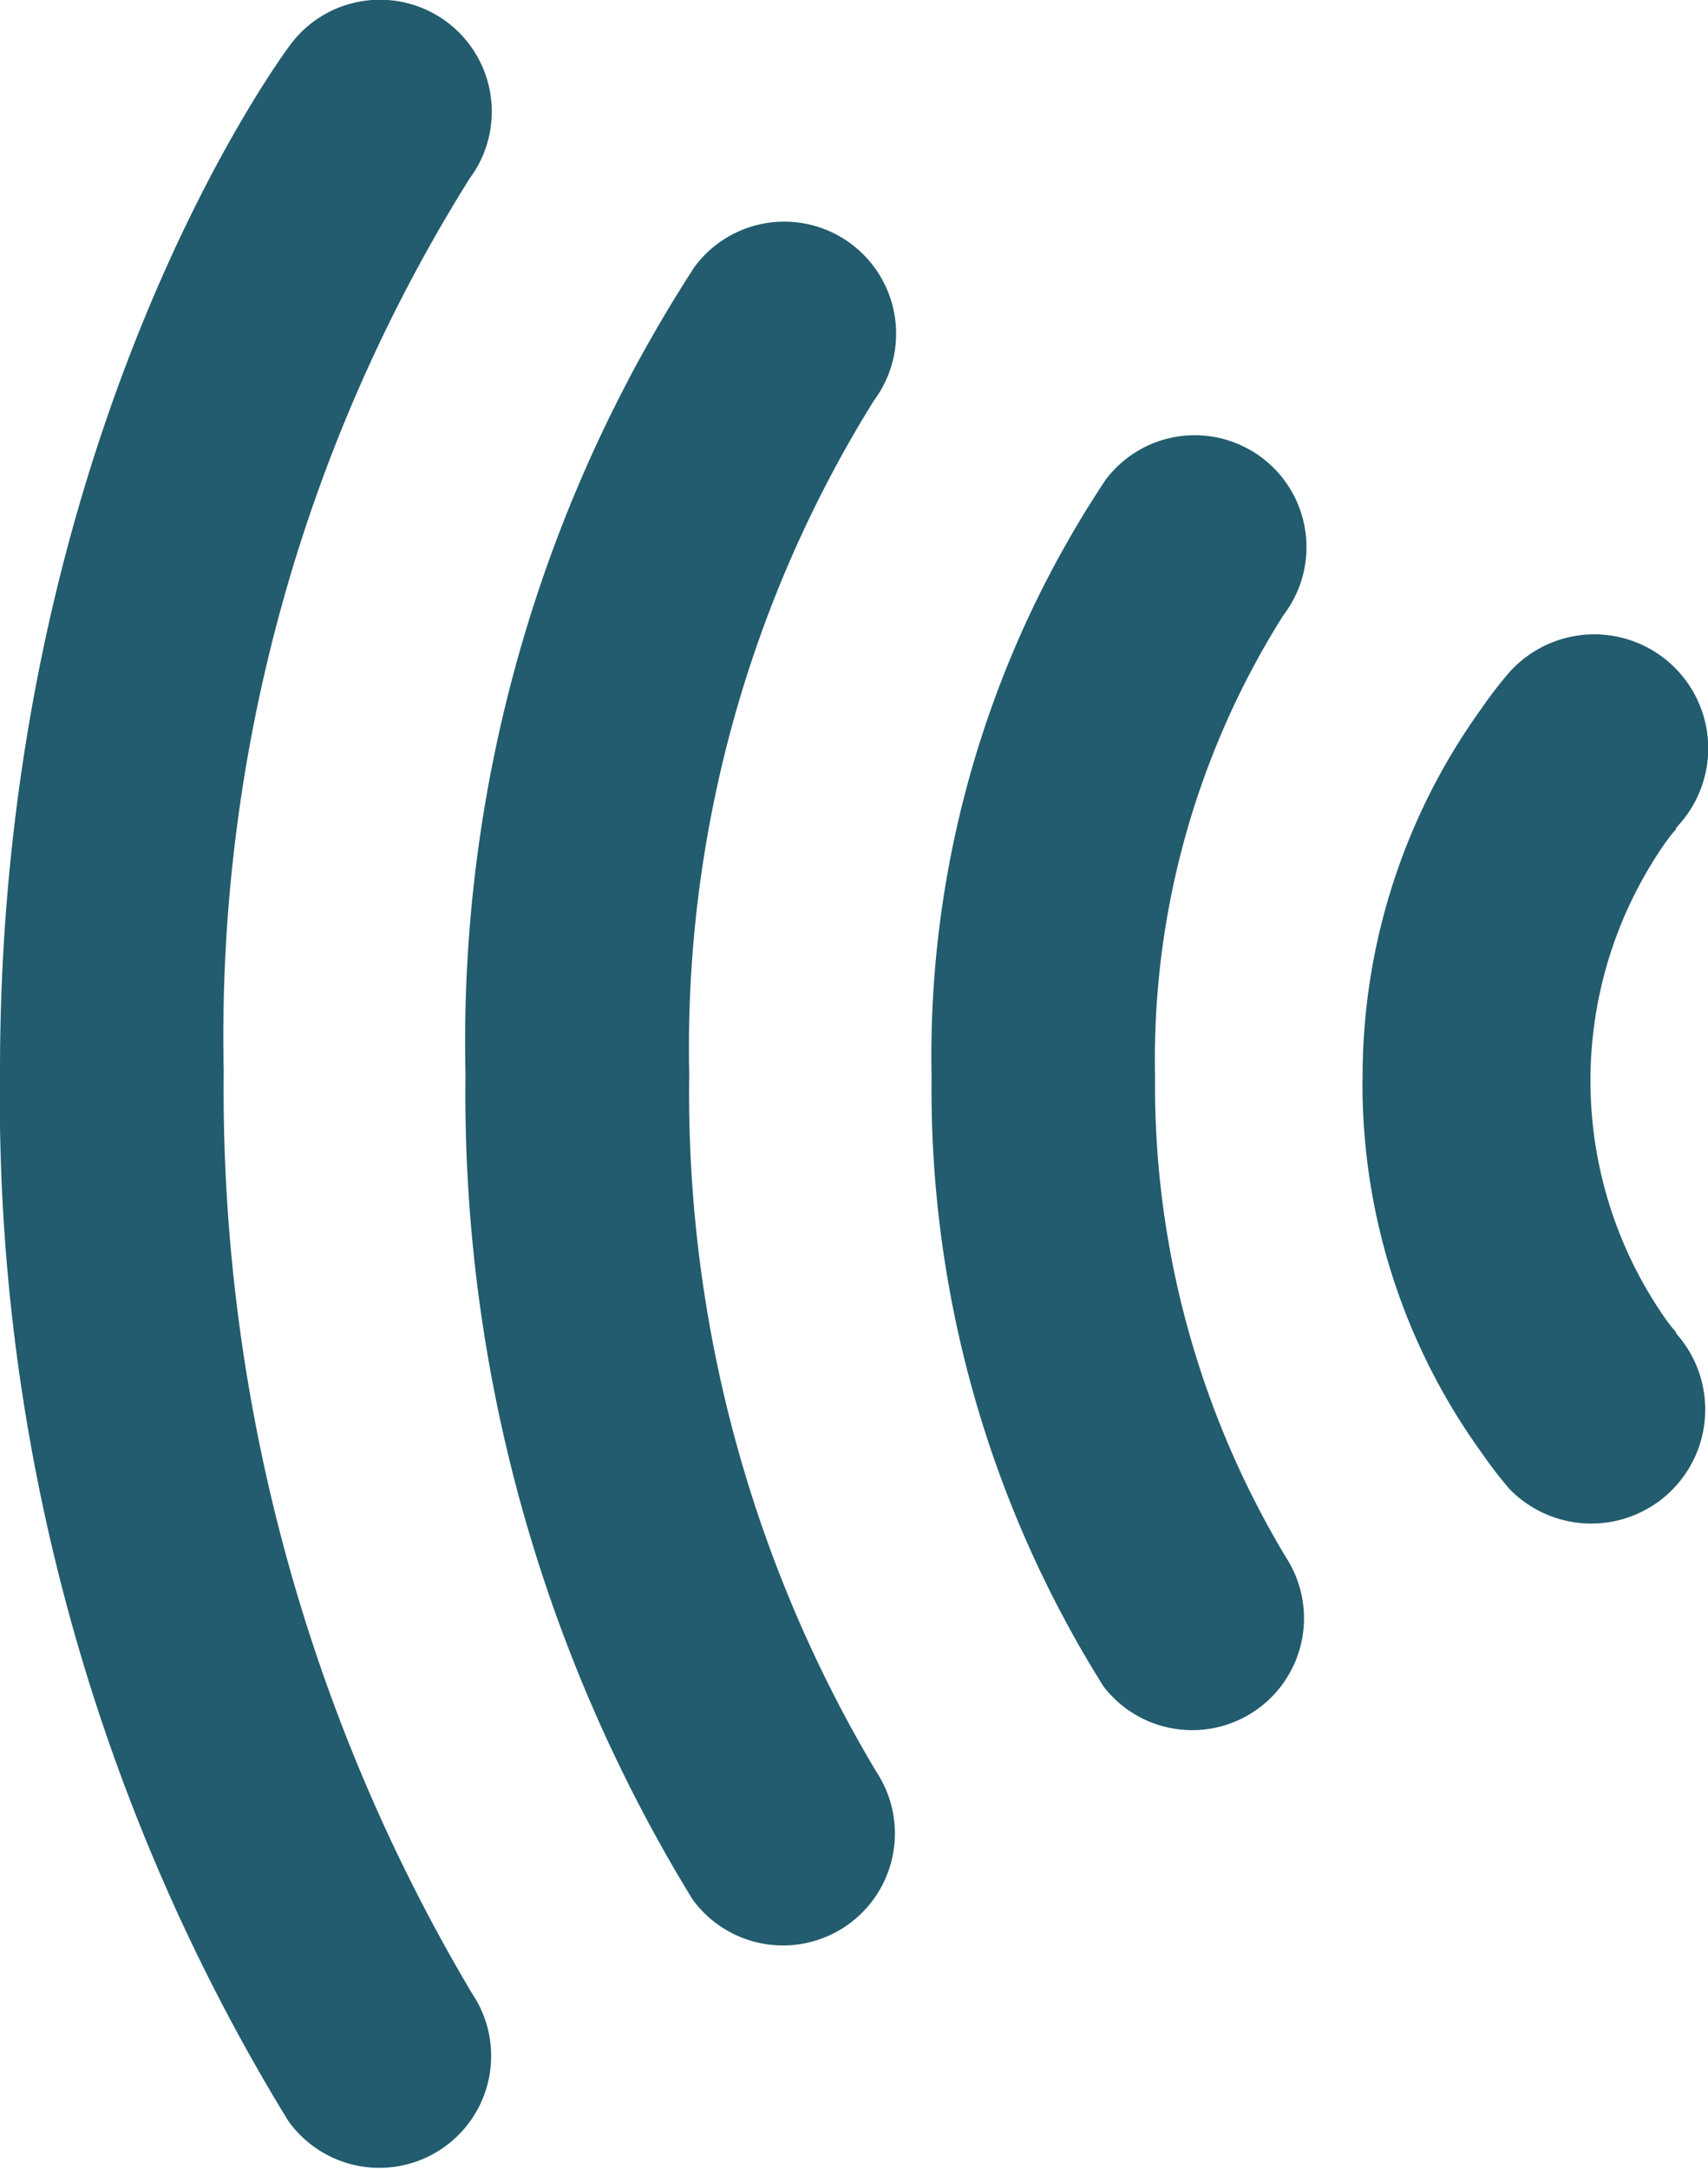 <svg xmlns="http://www.w3.org/2000/svg" width="27.188" height="34.507" viewBox="0 0 27.188 34.507">
  <g id="Group_118" data-name="Group 118" transform="translate(-803.902 -3325.704)">
    <path id="Path_168" data-name="Path 168" d="M825.59,3342.894c0,.021,0,.042,0,.065a10.01,10.01,0,0,0,1.9,5.862,6.494,6.494,0,0,0,.44.571,1.814,1.814,0,0,0,2.7-2.419s-.022-.025-.054-.066l.008-.007.013.014a2.221,2.221,0,0,1-.169-.208,6.606,6.606,0,0,1,0-7.619c.092-.125.16-.2.171-.21l-.013.014-.008-.007c.032-.041.054-.065.054-.065a1.814,1.814,0,0,0-2.705-2.418,6.576,6.576,0,0,0-.441.572,10.011,10.011,0,0,0-1.894,5.86Z" fill="#225c6e"/>
    <path id="Path_169" data-name="Path 169" d="M822.919,3332.628a1.78,1.78,0,0,1,1.413,2.862,13.233,13.233,0,0,0-2.044,7.346,14.569,14.569,0,0,0,2.082,7.641,1.78,1.78,0,0,1-2.9,2.06,17.843,17.843,0,0,1-2.739-9.7,16.525,16.525,0,0,1,2.776-9.508A1.776,1.776,0,0,1,822.919,3332.628Z" fill="#225c6e"/>
    <path id="Path_170" data-name="Path 170" d="M816.389,3329.23a1.782,1.782,0,0,1,1.424,2.847,19.466,19.466,0,0,0-2.94,10.712,21.048,21.048,0,0,0,2.977,11.1,1.781,1.781,0,0,1-2.926,2.03,24.5,24.5,0,0,1-3.612-13.131,22.615,22.615,0,0,1,3.649-12.843A1.778,1.778,0,0,1,816.389,3329.23Z" fill="#225c6e"/>
    <path id="Path_171" data-name="Path 171" d="M809.951,3325.7a1.78,1.78,0,0,1,1.425,2.846,25.7,25.7,0,0,0-3.913,14.189,28.122,28.122,0,0,0,3.952,14.681,1.78,1.78,0,0,1-2.927,2.026,31.151,31.151,0,0,1-4.586-16.707c0-10.019,4.433-16.068,4.622-16.32A1.776,1.776,0,0,1,809.951,3325.7Z" fill="#225c6e"/>
  </g>
</svg>
